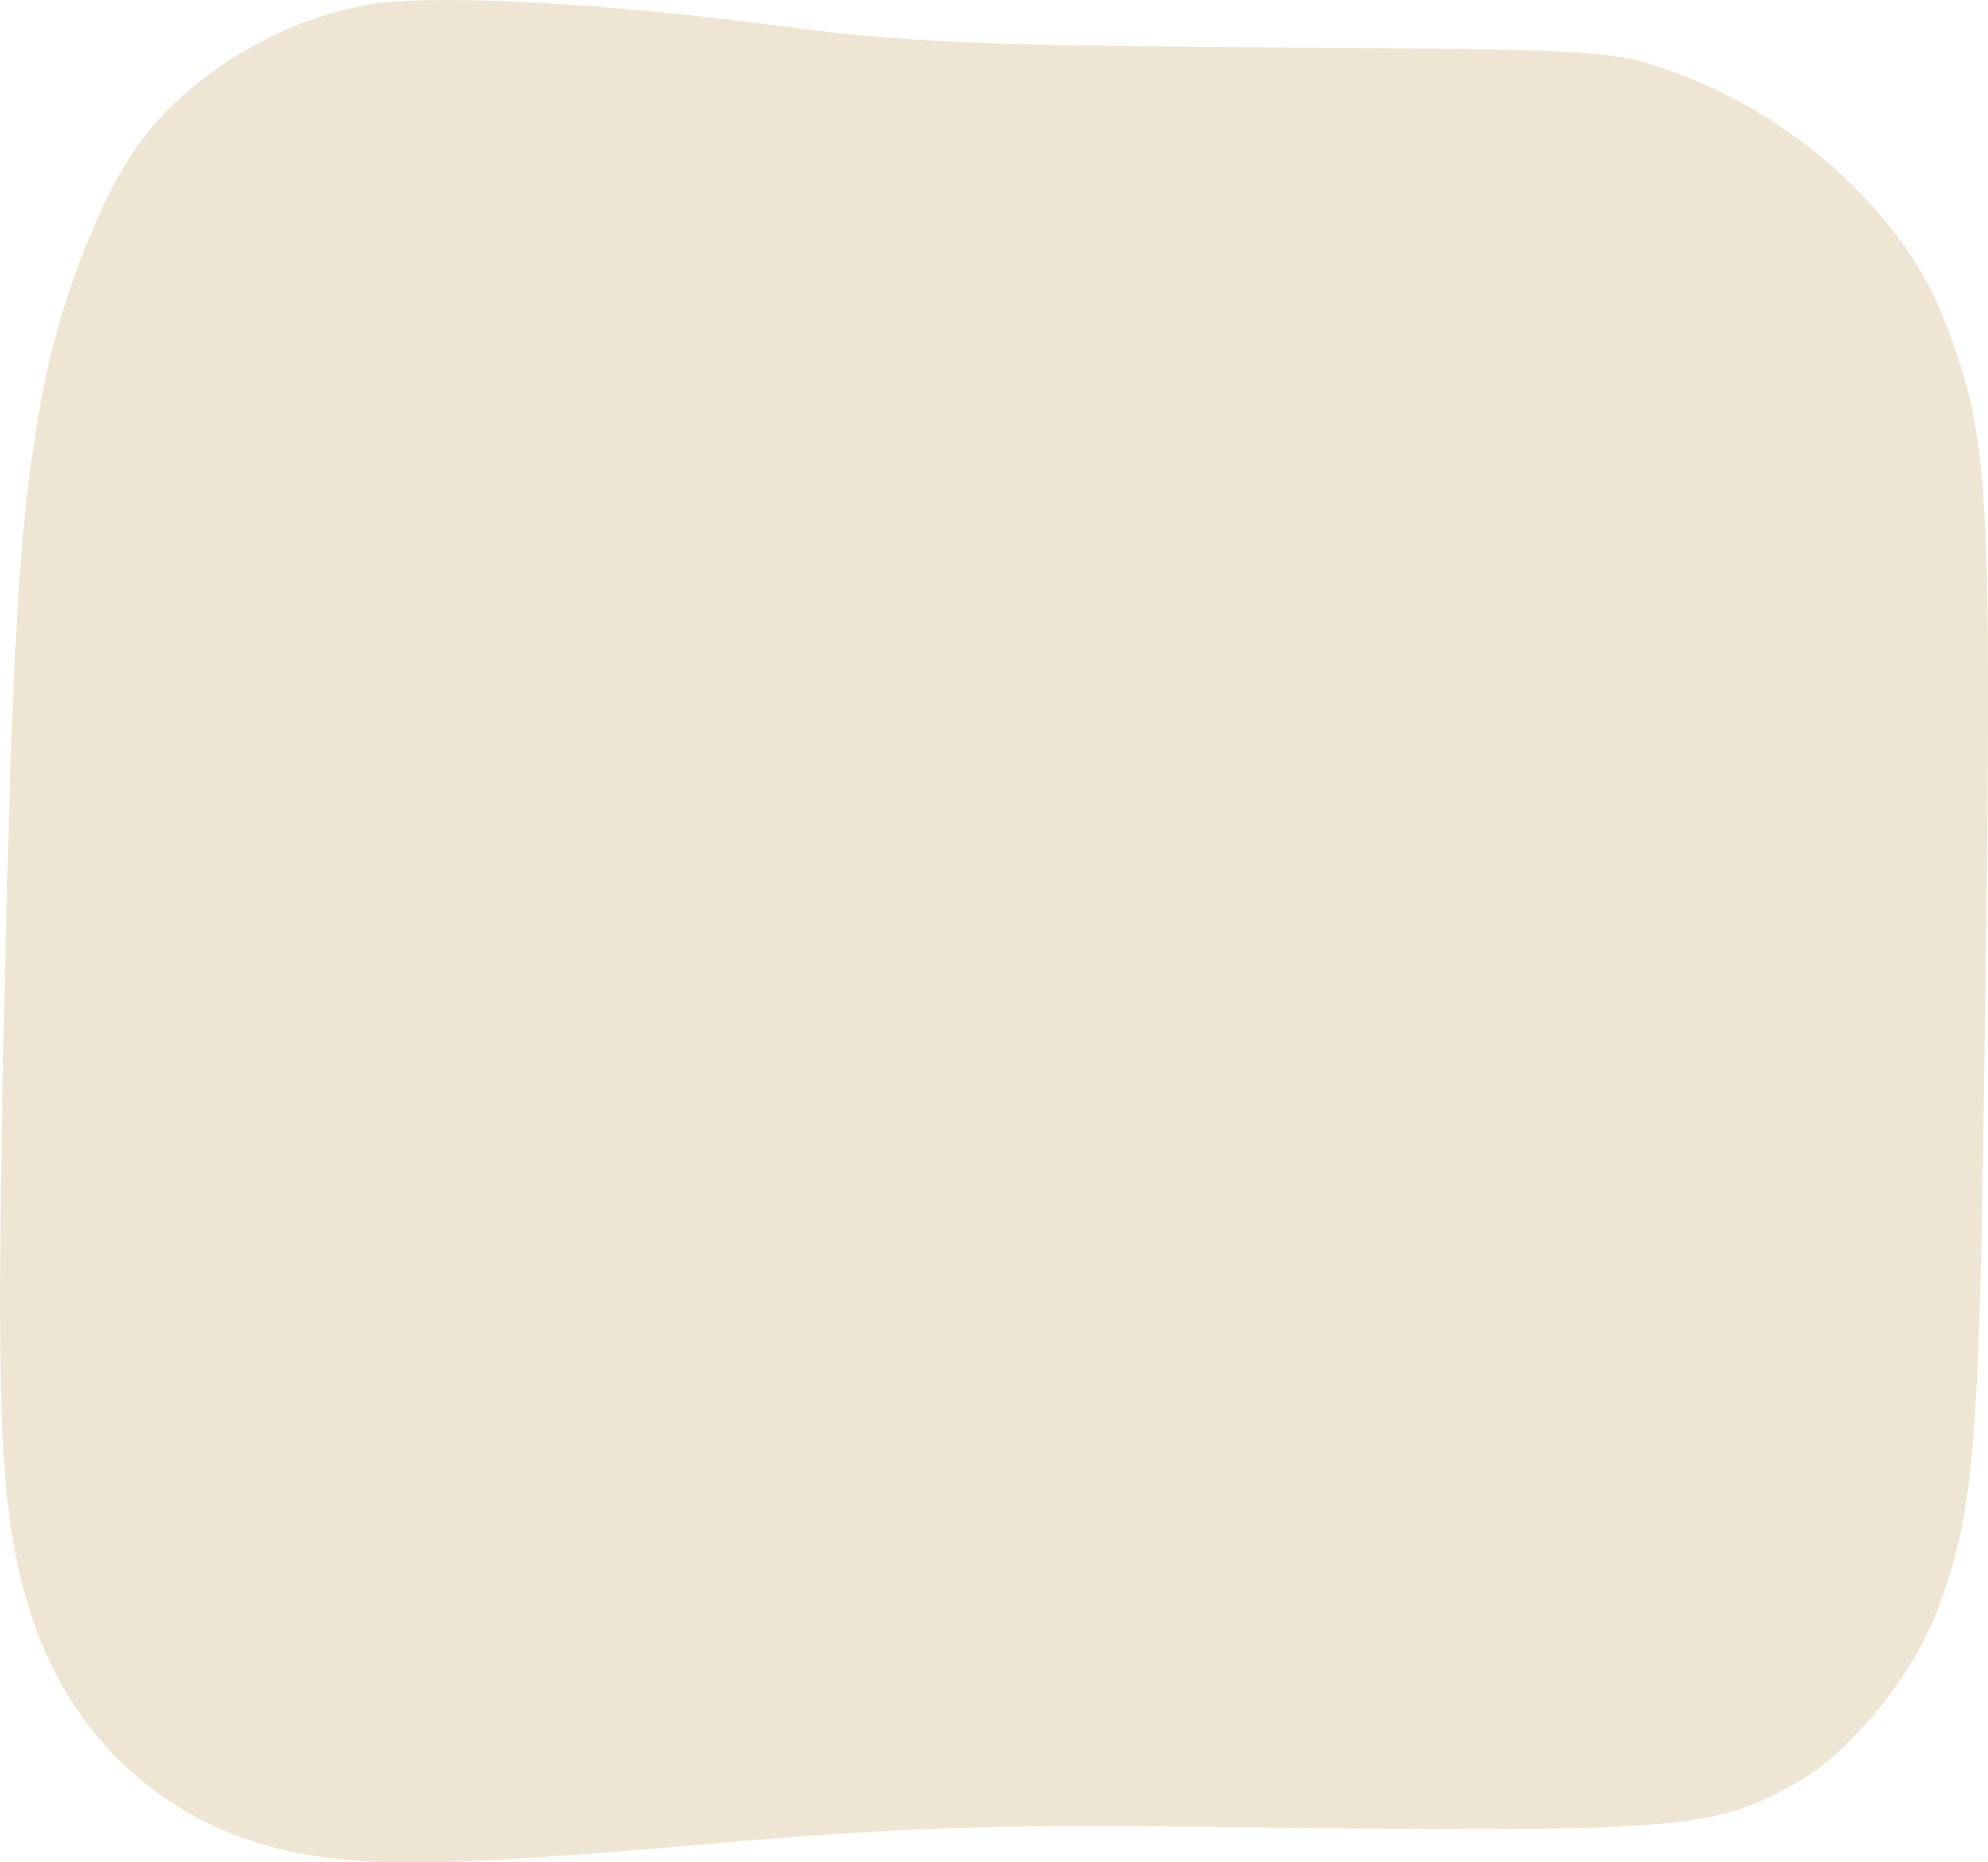 <svg width="410" height="384" viewBox="0 0 410 384" fill="none" xmlns="http://www.w3.org/2000/svg" preserveAspectRatio="none">
<path d="M27.083 31.95C37.029 16.729 56.228 4.504 75.672 1.013C88.592 -1.307 123.479 0.457 160.301 5.296C186.325 8.715 202.728 9.438 261.509 9.765C327.795 10.13 332.32 10.381 343.664 14.3C369.617 23.264 392.461 43.832 400.937 65.865C410.552 90.86 410.95 98.519 409.175 224.721C408.119 299.732 406.905 313.05 399.343 332.531C394.118 345.993 381.357 361.527 370.591 367.532C352.796 377.459 347.315 377.863 246.862 376.64C205.394 376.136 184.619 376.856 147.419 380.092C95.533 384.602 77.752 385.053 62.358 382.243C34.579 377.175 13.922 358.399 5.726 330.767C-0.126 311.033 -0.942 290.869 0.83 209.659C2.584 129.314 3.964 106.934 8.761 81.049C11.946 63.86 19.556 43.469 27.083 31.95Z" fill="#EEE5D3"/>
</svg>
